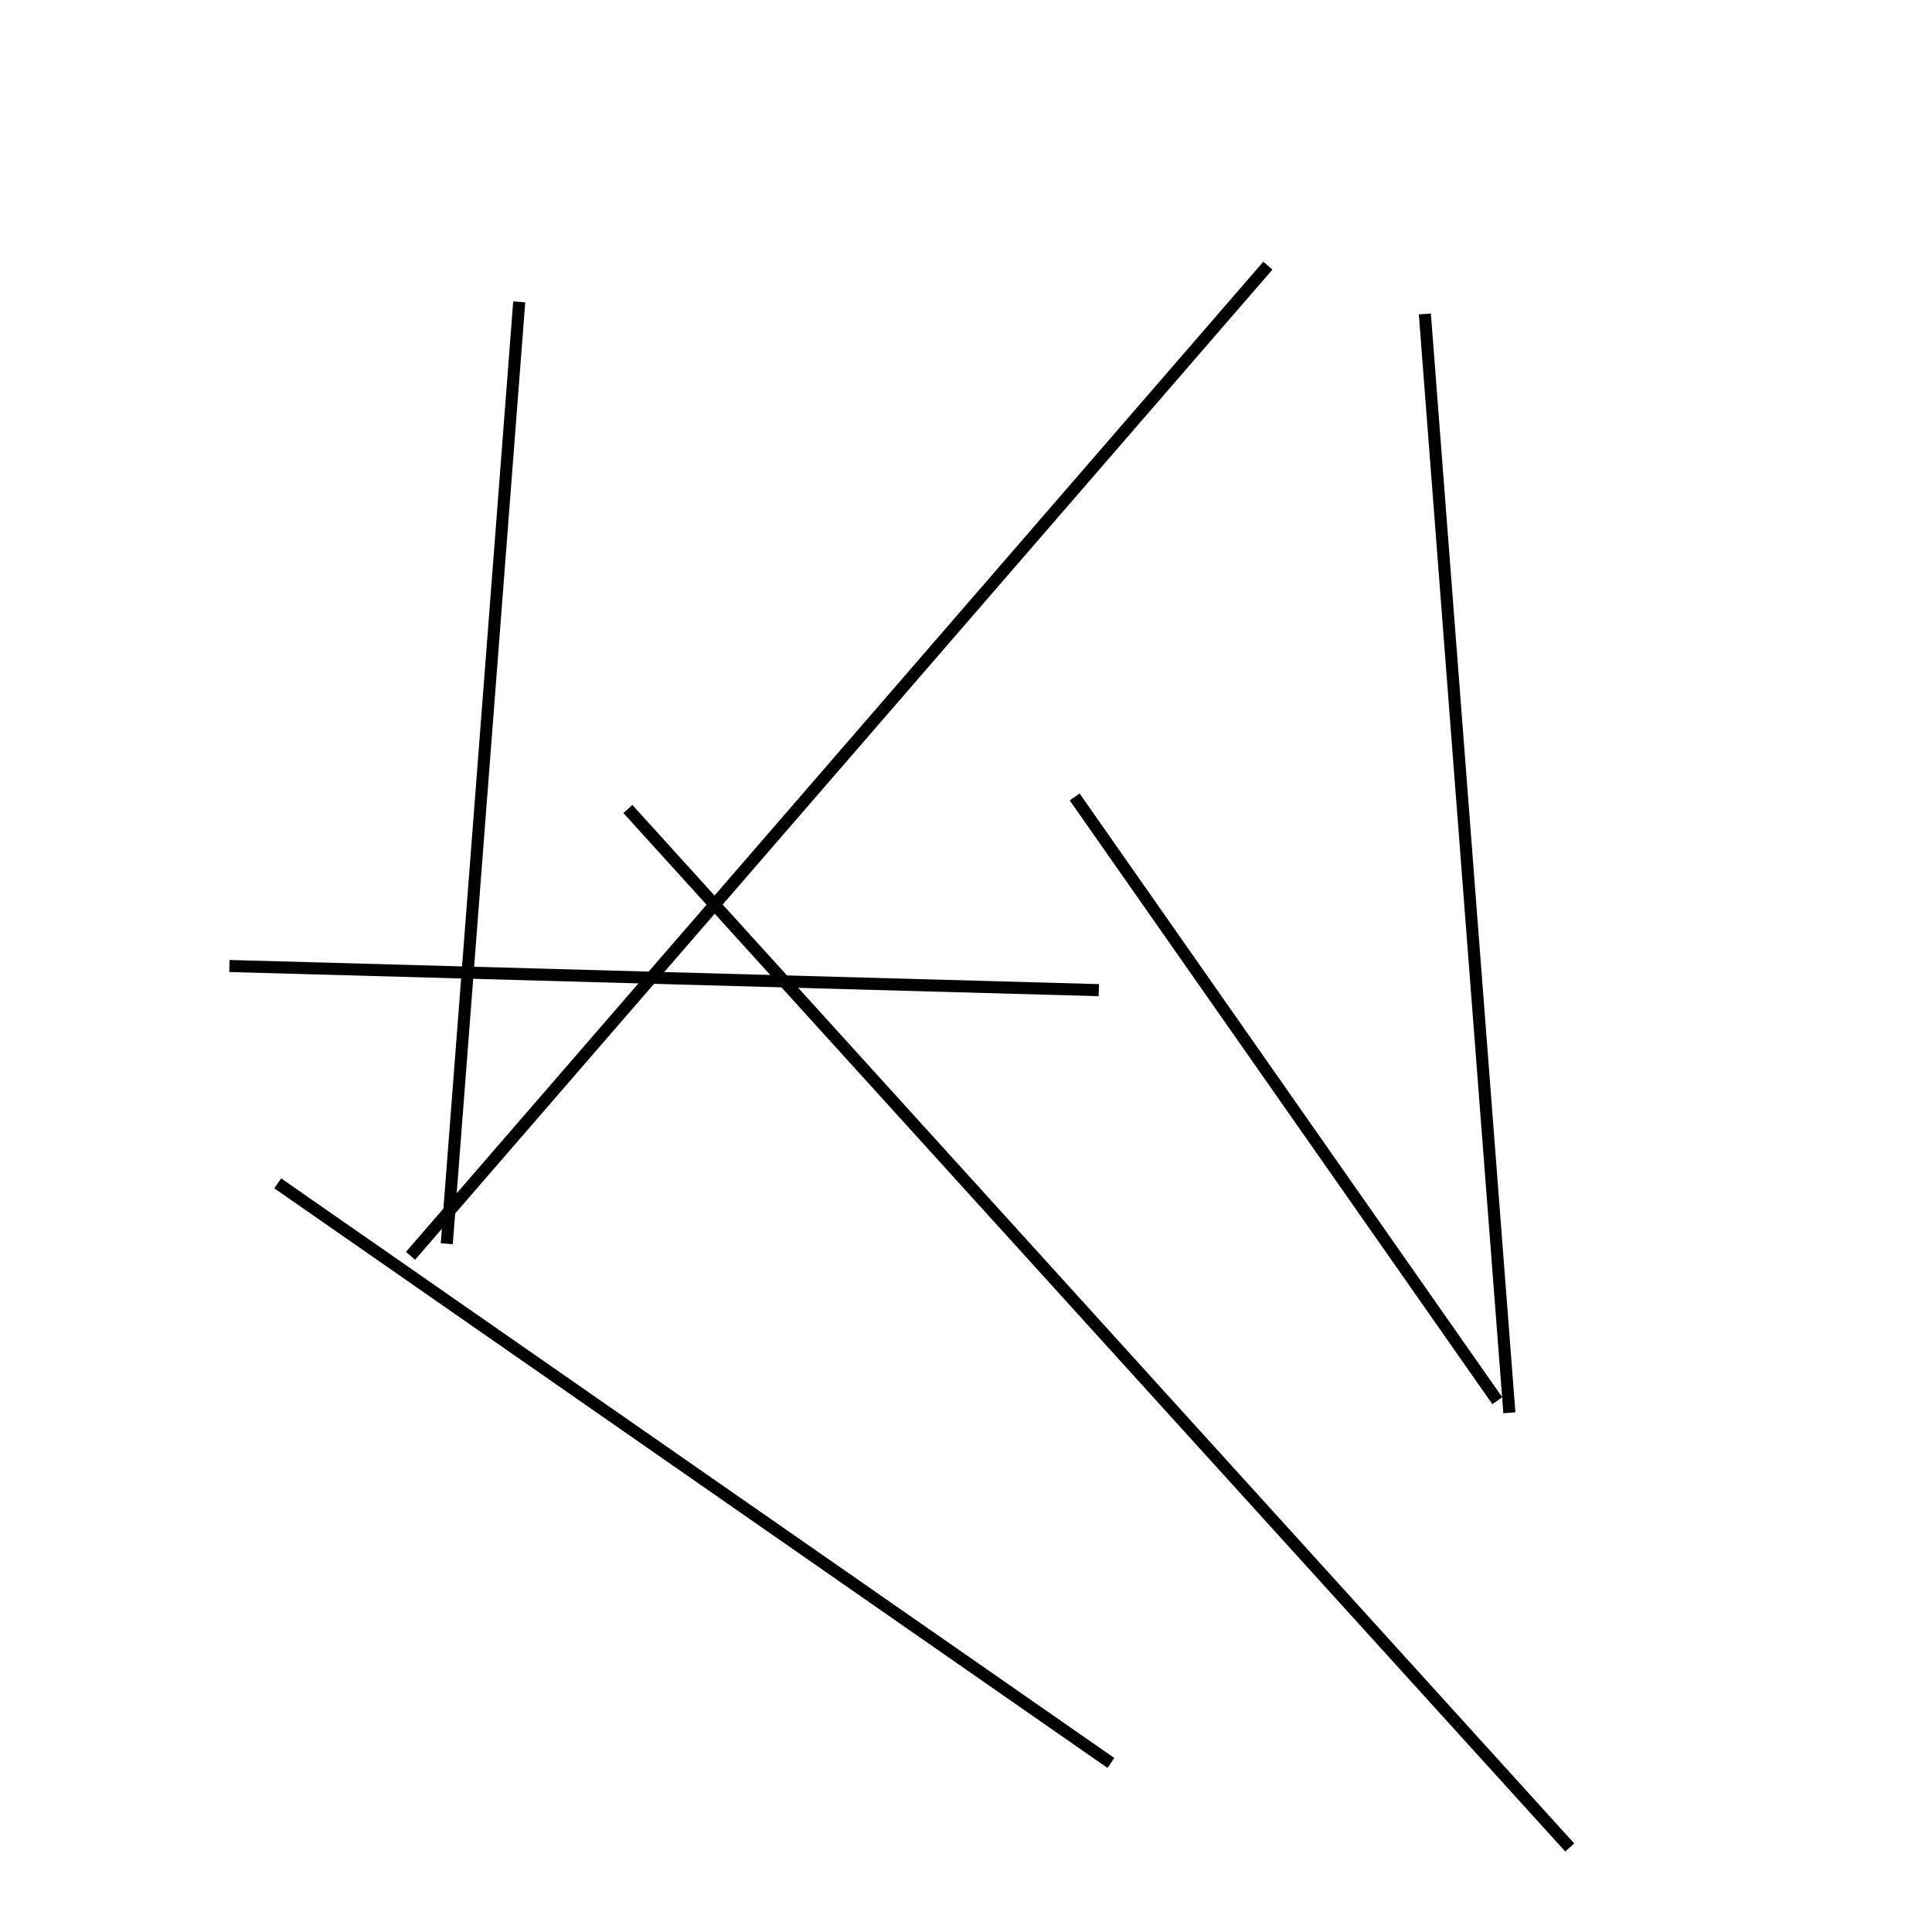 <?xml version="1.0" encoding="utf-8" ?>
<svg baseProfile="full" height="160" version="1.1" width="160" xmlns="http://www.w3.org/2000/svg" xmlns:ev="http://www.w3.org/2001/xml-events" xmlns:xlink="http://www.w3.org/1999/xlink"><defs /><line stroke="black" stroke-width="1" x1="125" x2="118" y1="117" y2="26" /><line stroke="black" stroke-width="1" x1="105" x2="34" y1="22" y2="104" /><line stroke="black" stroke-width="1" x1="130" x2="52" y1="153" y2="67" /><line stroke="black" stroke-width="1" x1="124" x2="89" y1="116" y2="66" /><line stroke="black" stroke-width="1" x1="43" x2="37" y1="25" y2="103" /><line stroke="black" stroke-width="1" x1="23" x2="92" y1="98" y2="146" /><line stroke="black" stroke-width="1" x1="19" x2="91" y1="80" y2="82" /></svg>